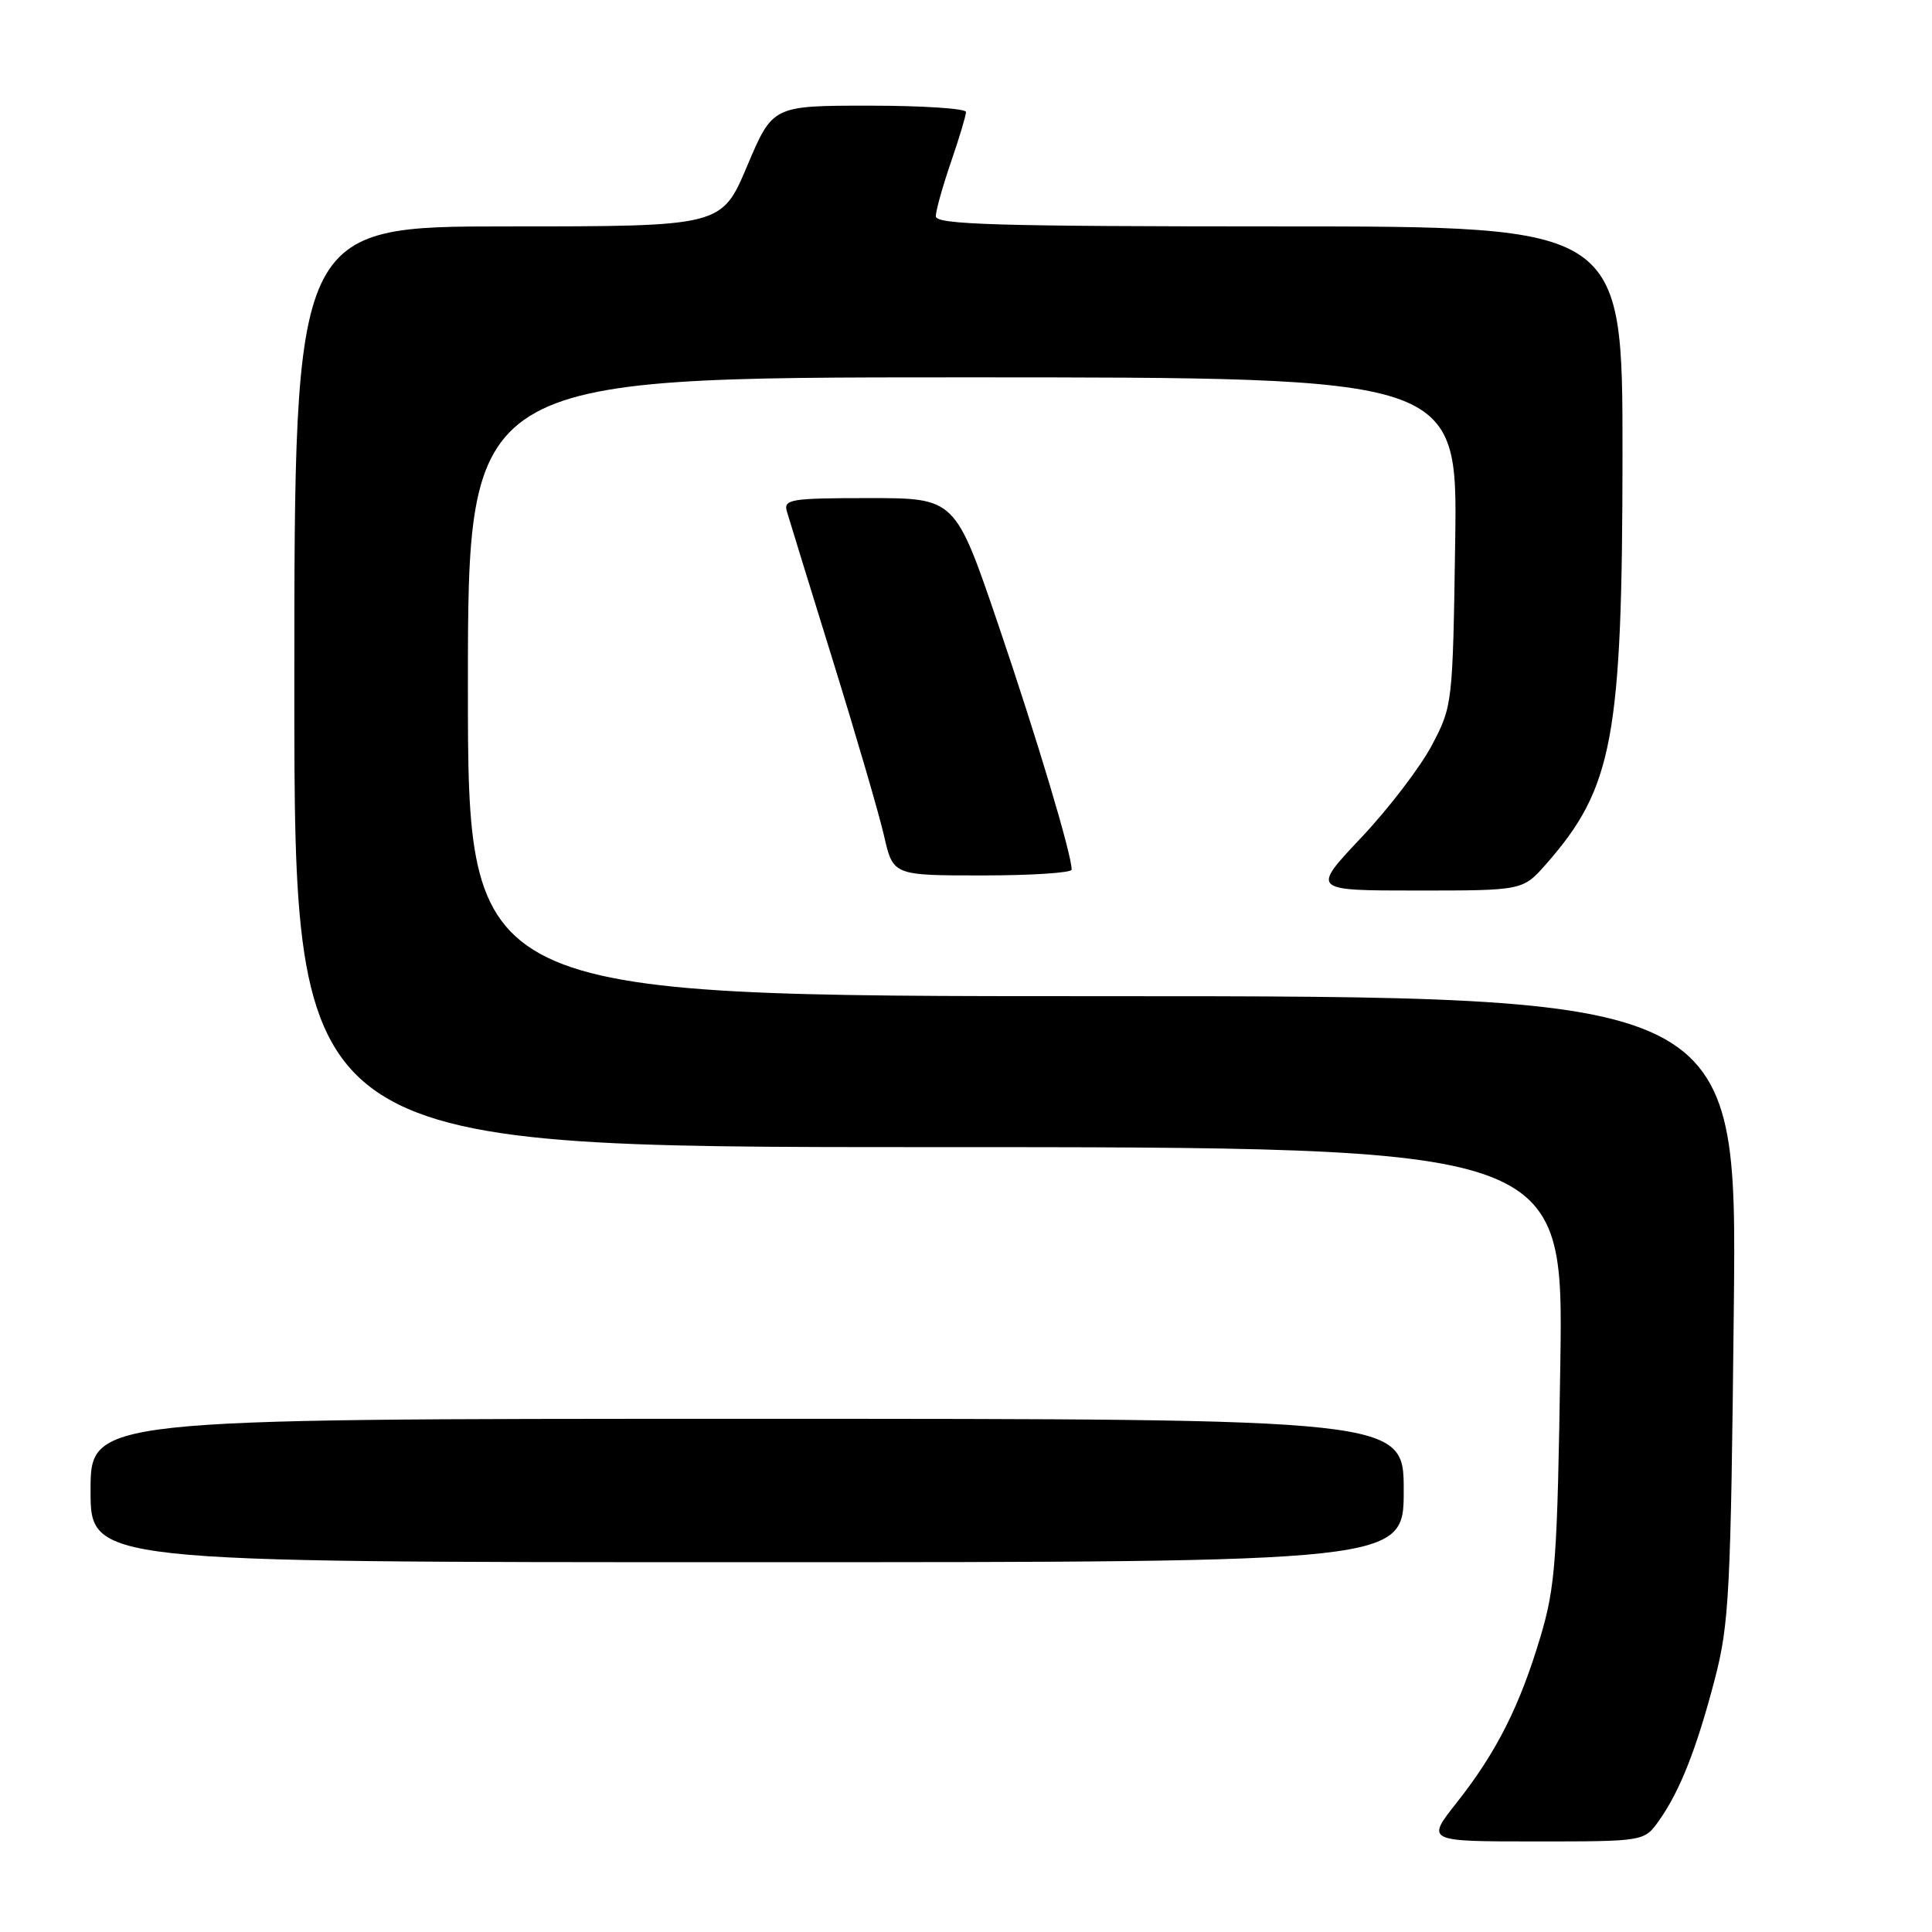 <?xml version="1.0" encoding="UTF-8" standalone="no"?>
<!DOCTYPE svg PUBLIC "-//W3C//DTD SVG 1.1//EN" "http://www.w3.org/Graphics/SVG/1.1/DTD/svg11.dtd" >
<svg xmlns="http://www.w3.org/2000/svg" xmlns:xlink="http://www.w3.org/1999/xlink" version="1.1" viewBox="0 0 256 256">
 <g >
 <path fill="currentColor"
d=" M 219.82 241.25 C 222.59 237.35 224.81 231.72 227.22 222.50 C 229.13 215.17 229.34 211.04 229.74 173.25 C 230.17 132.00 230.17 132.00 146.09 132.00 C 62.00 132.00 62.00 132.00 62.00 91.00 C 62.00 50.00 62.00 50.00 127.57 50.00 C 193.14 50.00 193.14 50.00 192.82 71.75 C 192.50 93.29 192.47 93.55 189.73 98.75 C 188.21 101.63 184.00 107.15 180.36 111.00 C 173.76 118.00 173.76 118.00 187.78 118.00 C 201.79 118.00 201.79 118.00 204.89 114.47 C 213.73 104.40 214.97 97.77 214.99 60.25 C 215.00 30.00 215.00 30.00 169.50 30.00 C 132.08 30.00 124.00 29.76 124.00 28.66 C 124.00 27.92 124.90 24.70 126.00 21.50 C 127.10 18.30 128.00 15.31 128.00 14.84 C 128.00 14.38 122.24 14.00 115.19 14.00 C 102.38 14.00 102.38 14.00 99.00 22.00 C 95.62 30.00 95.62 30.00 67.31 30.00 C 39.00 30.00 39.00 30.00 39.00 91.00 C 39.00 152.00 39.00 152.00 123.09 152.00 C 207.18 152.00 207.18 152.00 206.75 180.75 C 206.36 206.65 206.10 210.23 204.13 216.84 C 201.39 226.05 198.29 232.18 193.06 238.81 C 188.95 244.00 188.95 244.00 203.41 244.00 C 217.86 244.00 217.86 244.00 219.82 241.25 Z  M 186.00 197.50 C 186.00 188.00 186.00 188.00 99.00 188.00 C 12.00 188.00 12.00 188.00 12.00 197.50 C 12.00 207.00 12.00 207.00 99.00 207.00 C 186.00 207.00 186.00 207.00 186.00 197.50 Z  M 142.00 115.23 C 142.00 113.19 137.40 97.83 132.27 82.75 C 126.57 66.00 126.57 66.00 115.17 66.00 C 104.79 66.00 103.81 66.16 104.26 67.75 C 104.54 68.71 107.28 77.60 110.35 87.50 C 113.42 97.40 116.48 107.86 117.14 110.75 C 118.34 116.00 118.34 116.00 130.17 116.00 C 136.68 116.00 142.00 115.65 142.00 115.23 Z "/>
</g>
</svg>